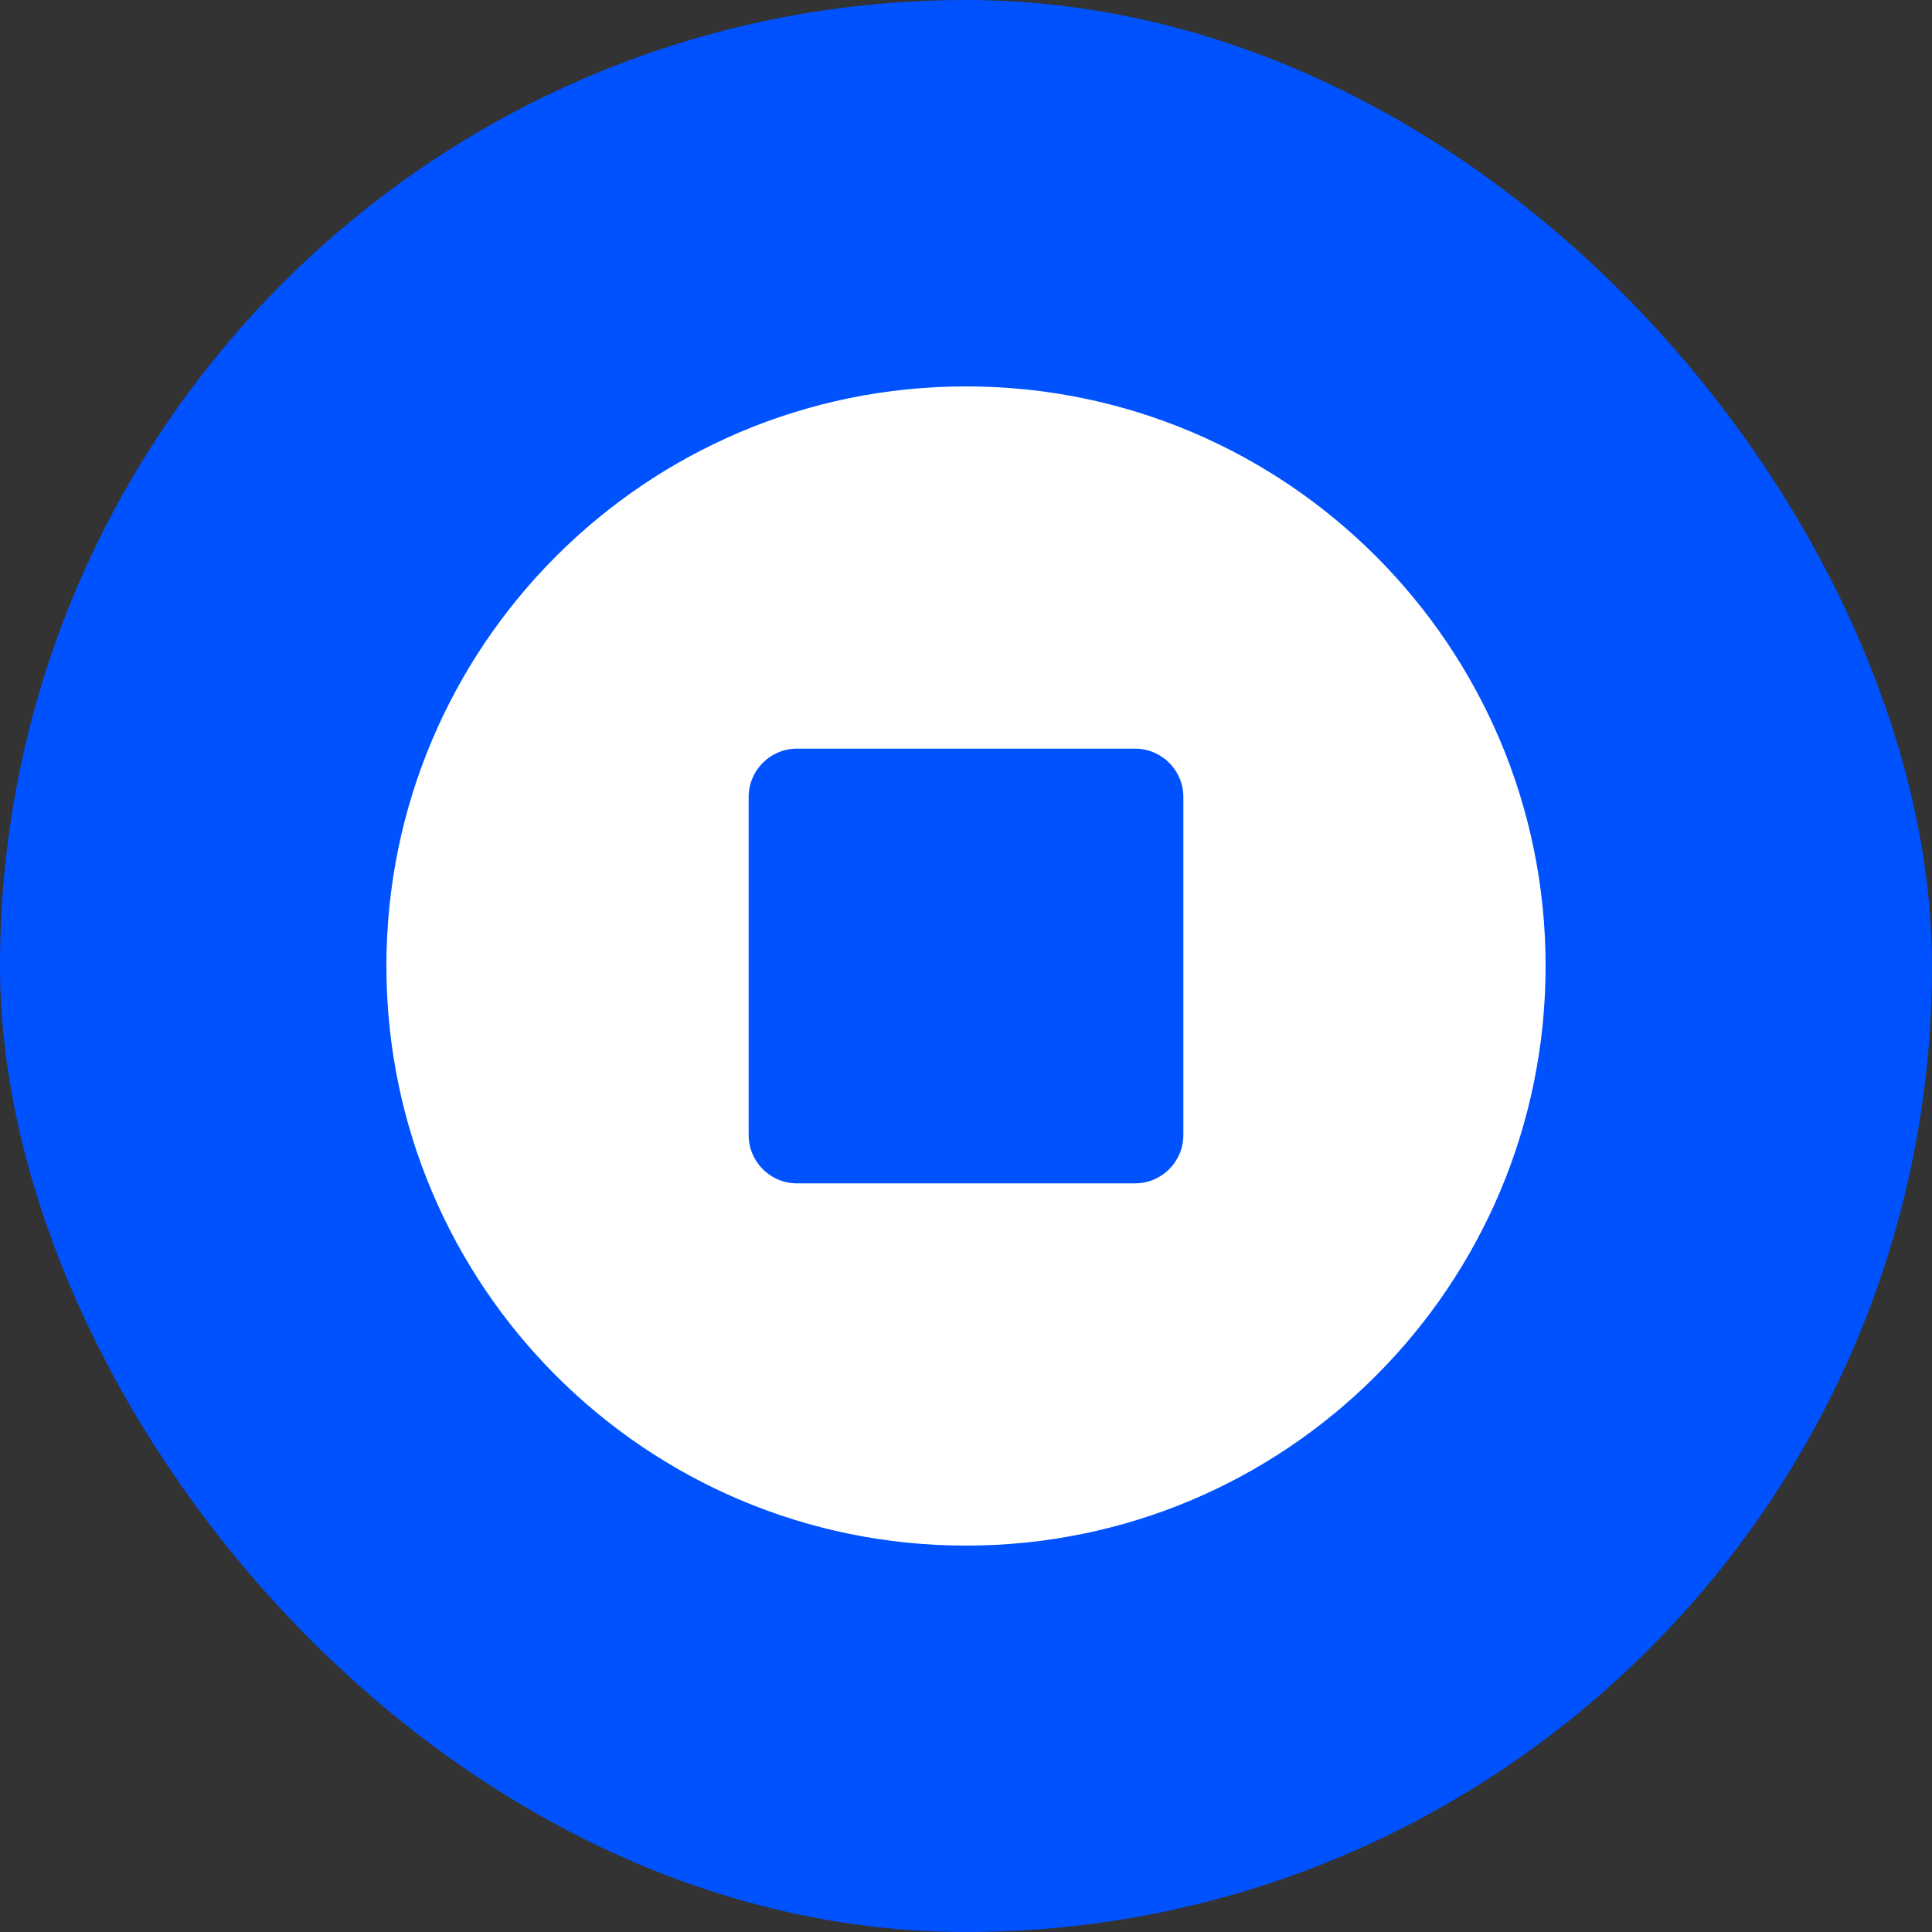 <?xml version="1.0" encoding="UTF-8"?>
<svg width="40" height="40" viewBox="0 0 40 40" fill="none" xmlns="http://www.w3.org/2000/svg">
  <rect x="0" y="0" width="40" height="40" fill="#333333" stroke="none"/>
  <rect width="40" height="40" rx="20" fill="#0052FF"/>
  <path d="M20 8C13.373 8 8 13.373 8 20C8 26.627 13.373 32 20 32C26.627 32 32 26.627 32 20C32 13.373 26.627 8 20 8ZM23.5 24.5H16.5C15.948 24.5 15.5 24.052 15.5 23.5V16.5C15.5 15.948 15.948 15.5 16.5 15.5H23.5C24.052 15.5 24.5 15.948 24.5 16.5V23.5C24.5 24.052 24.052 24.5 23.5 24.5Z" fill="white"/>
  <path d="M20 17.5C18.619 17.5 17.5 18.619 17.5 20C17.5 21.381 18.619 22.5 20 22.5C21.381 22.5 22.5 21.381 22.5 20C22.5 18.619 21.381 17.5 20 17.5Z" fill="#0052FF"/>
</svg> 